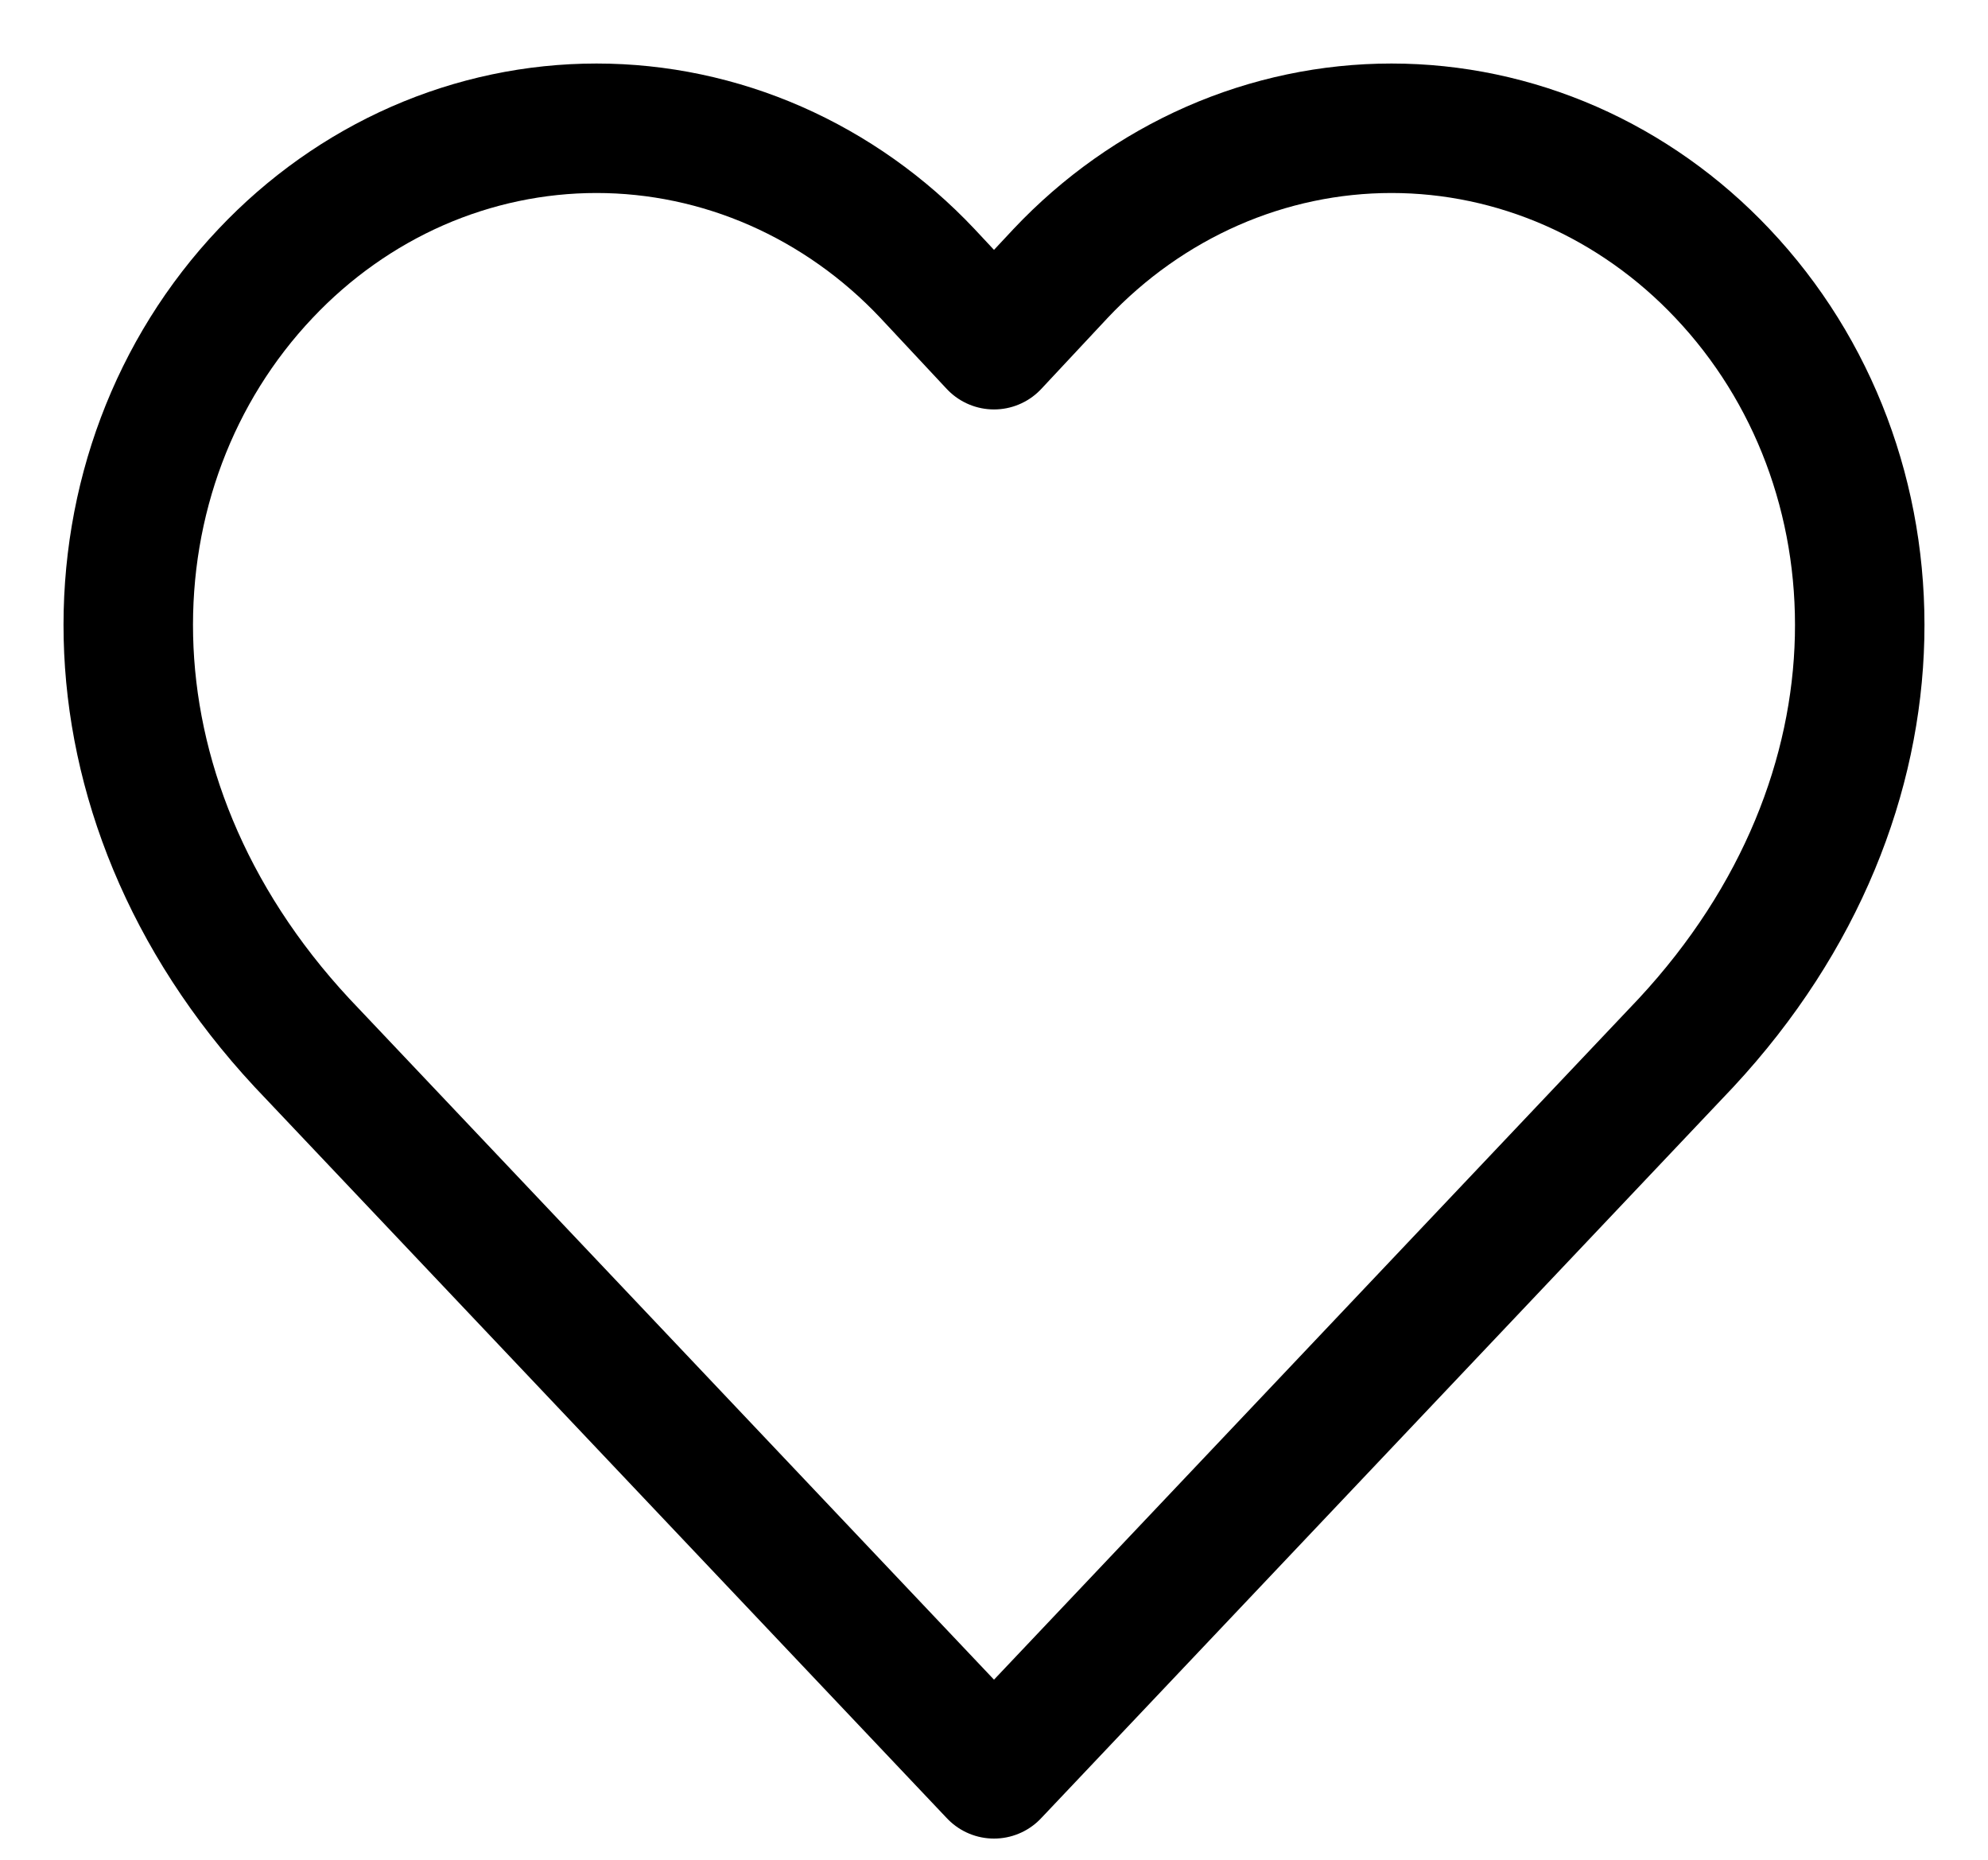 <svg width="31" height="29" viewBox="0 0 31 29" fill="none" xmlns="http://www.w3.org/2000/svg">
<path d="M26.858 4.263C26.181 3.546 25.377 2.977 24.492 2.588C23.606 2.2 22.657 2 21.698 2C20.74 2 19.79 2.2 18.905 2.588C18.02 2.977 17.215 3.546 16.539 4.263L15.5 5.375L14.461 4.263C13.785 3.546 12.98 2.977 12.095 2.588C11.21 2.2 10.26 2 9.302 2C8.343 2 7.394 2.2 6.508 2.588C5.623 2.977 4.819 3.546 4.142 4.263C1.282 7.284 1.107 12.385 4.709 16.261L15.5 27.66L26.291 16.261C29.893 12.385 29.718 7.284 26.858 4.263Z" stroke="black" stroke-width="2.019" stroke-linecap="round" stroke-linejoin="round"/>
</svg>
